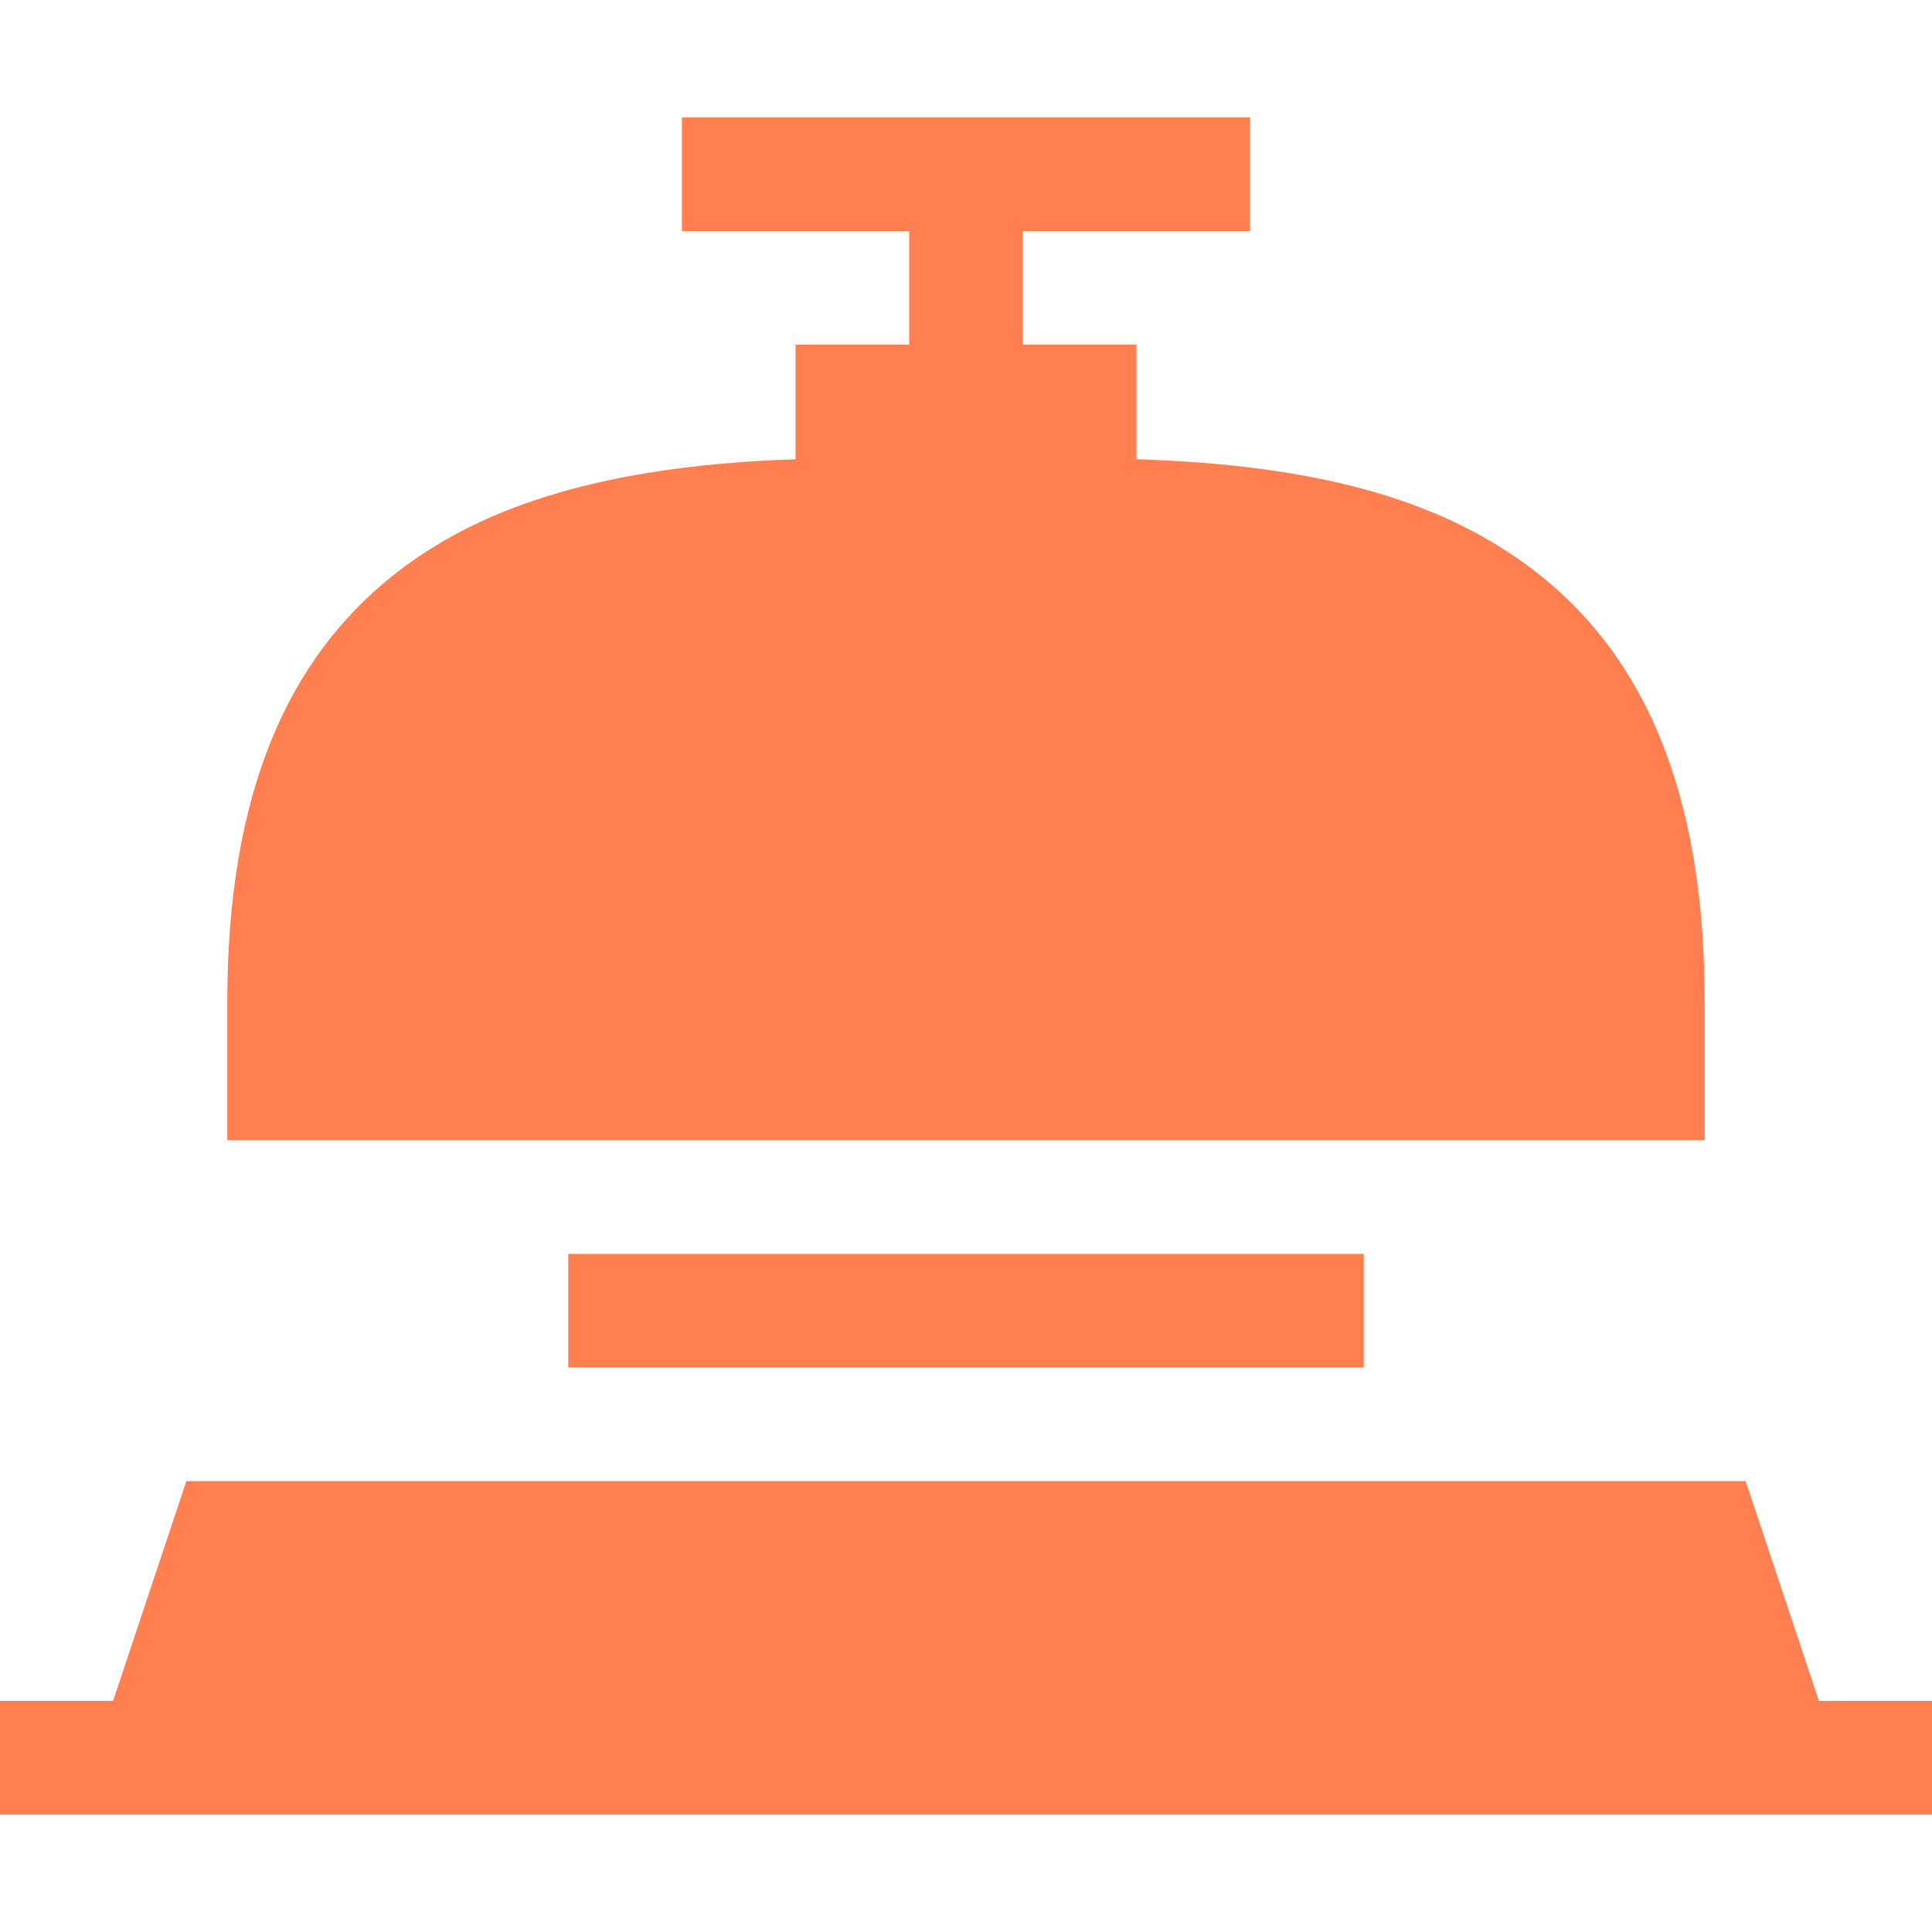 <?xml version="1.0"?>
<svg xmlns="http://www.w3.org/2000/svg" id="Capa_1" enable-background="new 0 0 510 510" height="512px" viewBox="0 0 510 510" width="512px"><g><g><path d="m150 330.99h210v30h-210z" data-original="#000000" class="active-path" data-old_color="#000000" fill="#FF7F50"/><path d="m450 300.99v-36.536c0-54.675-15.52-92.502-47.447-115.644-24.041-17.426-56.051-26.107-102.553-27.59v-30.23h-30v-30h60v-30h-150v30h60v30h-30v30.246c-45.682 1.544-78.384 10.409-102.151 27.555-32.198 23.226-47.849 61.06-47.849 115.662v36.536h390z" data-original="#000000" class="active-path" data-old_color="#000000" fill="#FF7F50"/><path d="m480.152 449.01-19.34-58.02h-411.624l-19.34 58.02h-29.848v30h510v-30z" data-original="#000000" class="active-path" data-old_color="#000000" fill="#FF7F50"/></g></g> </svg>

